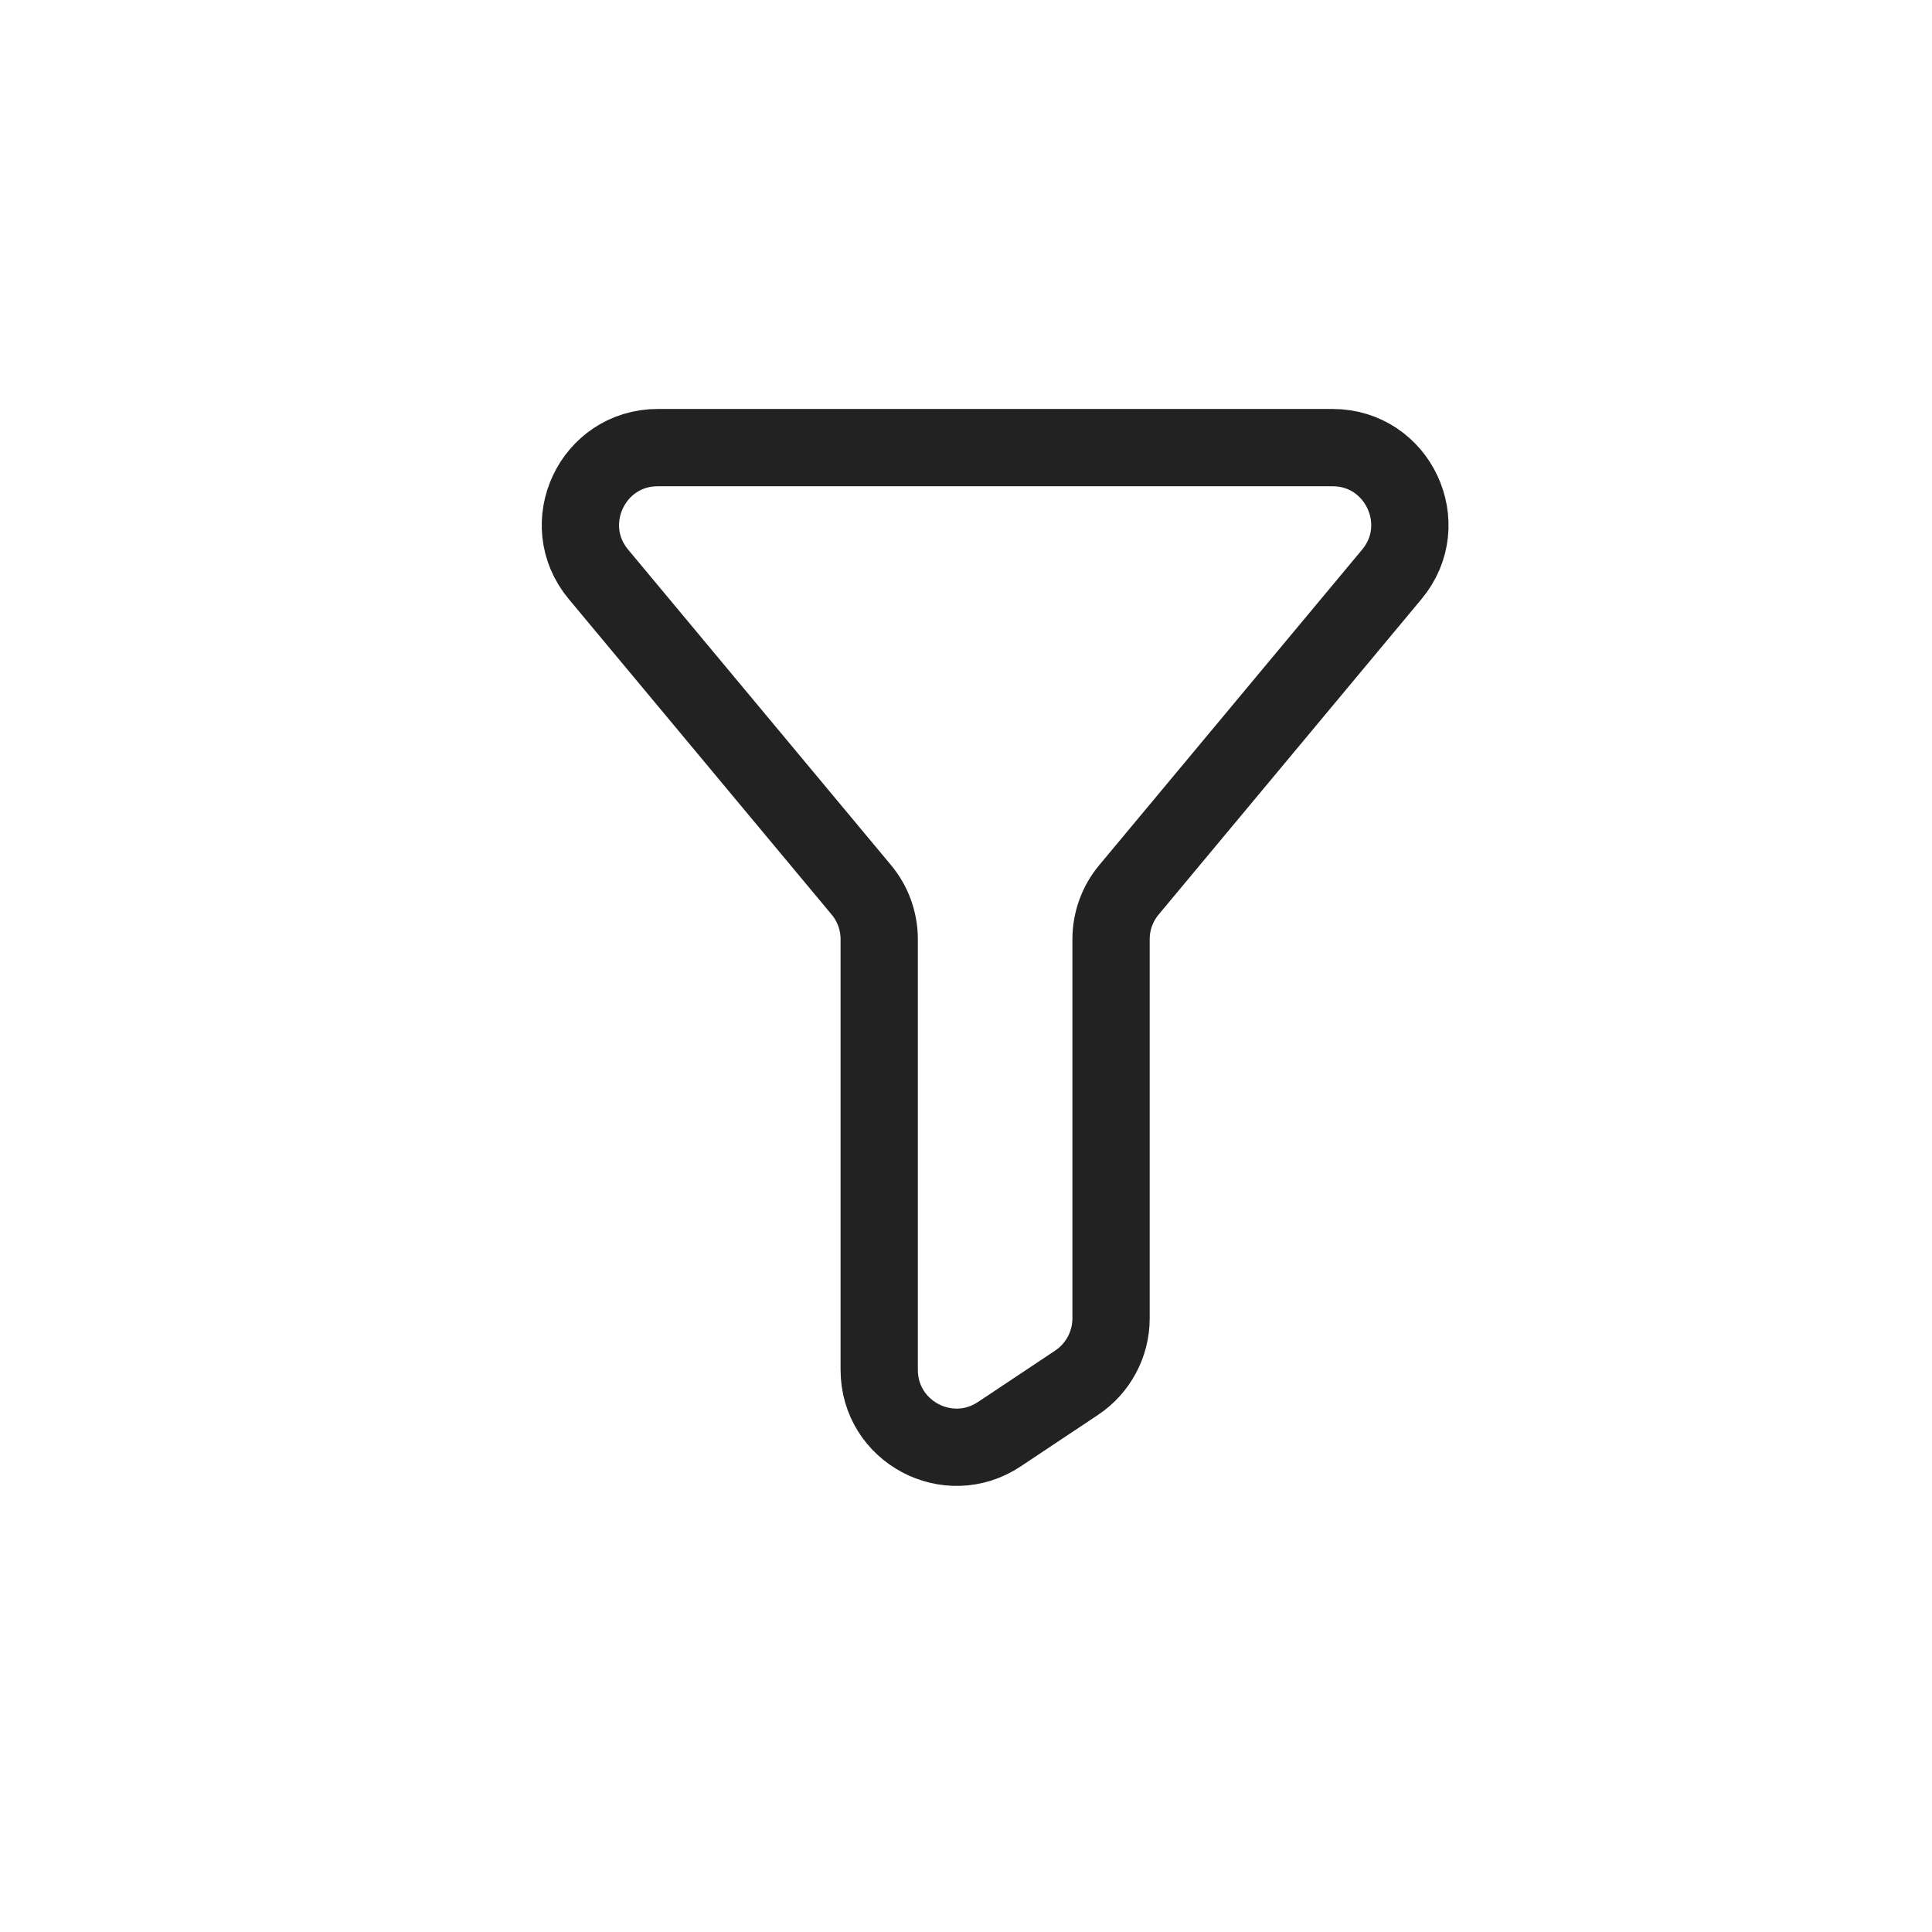 <?xml version="1.0" encoding="UTF-8" standalone="yes"?>
<svg width="25" height="25" viewBox="0 0 25 25" fill="none" xmlns="http://www.w3.org/2000/svg">
  <path d="M18.01 7.432C18.553 6.781 18.09 5.792 17.242 5.792H8.512C7.664 5.792 7.201 6.781 7.744 7.432L11.145 11.514C11.295 11.693 11.377 11.92 11.377 12.154V17.726C11.377 18.525 12.267 19.001 12.932 18.558L13.932 17.892C14.21 17.706 14.377 17.394 14.377 17.06V12.154C14.377 11.92 14.459 11.693 14.609 11.514L18.01 7.432Z" stroke="#222222" stroke-linecap="round" stroke-linejoin="round"/>
</svg>